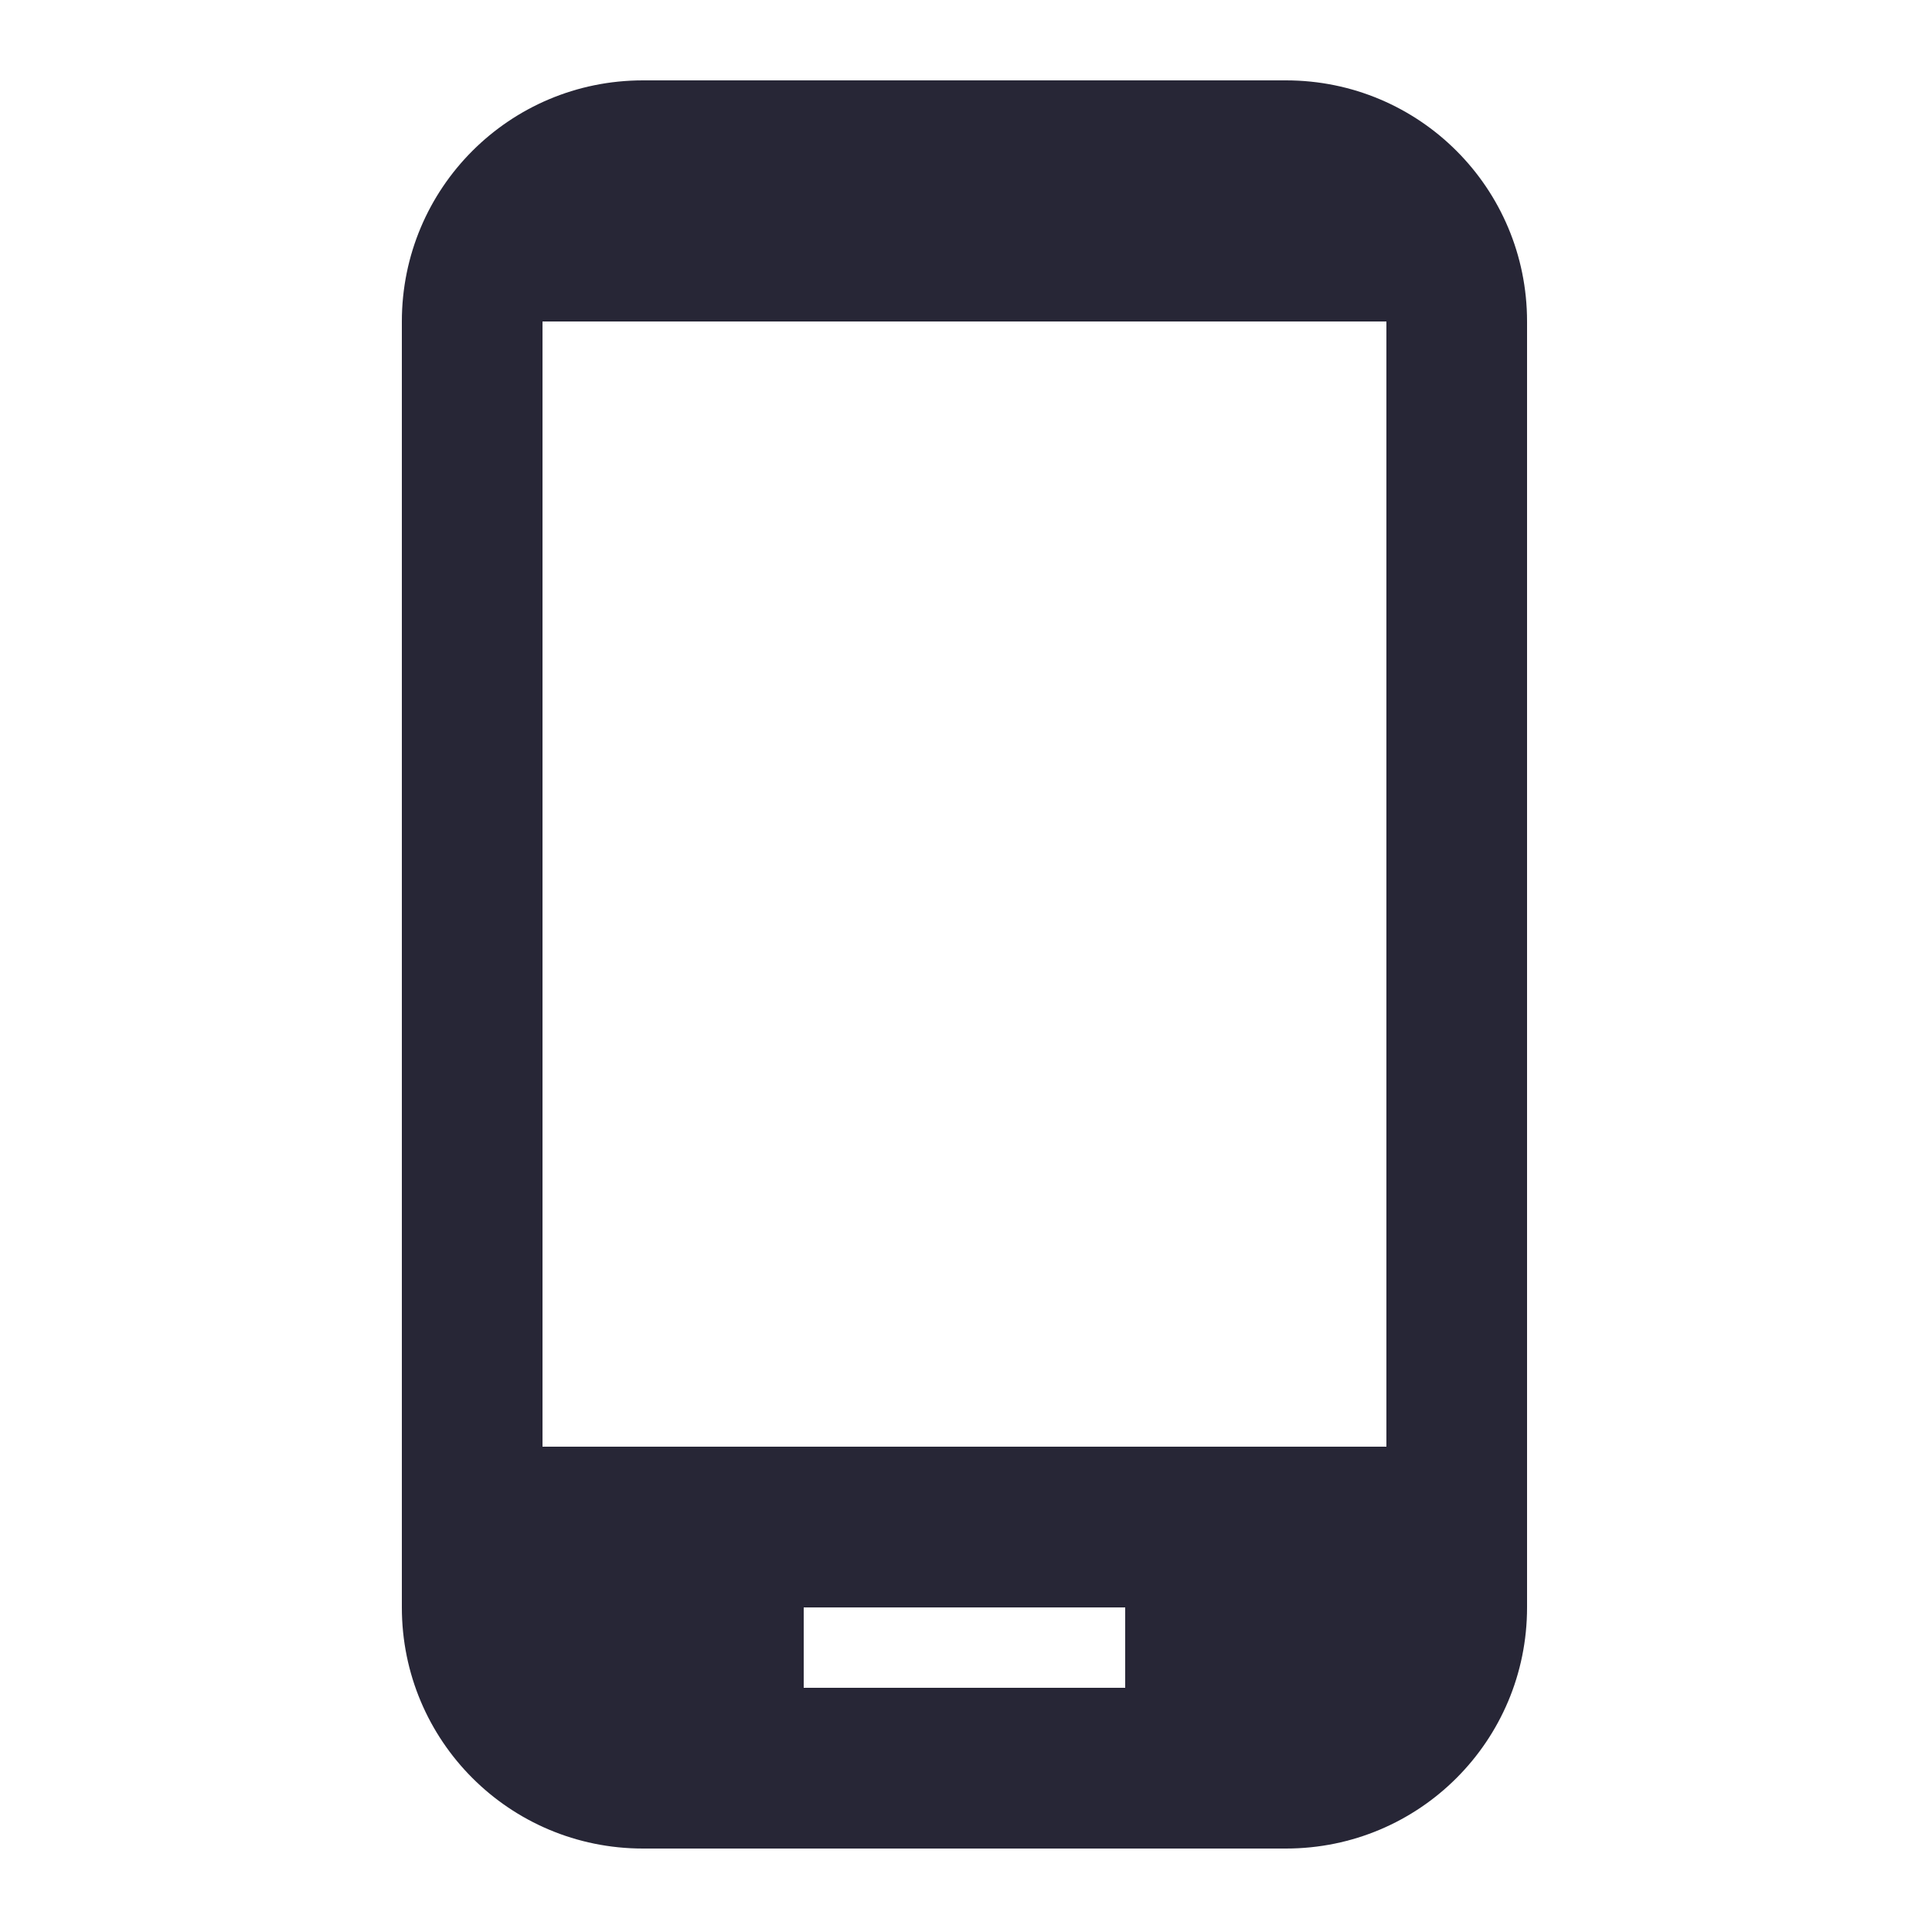 <?xml version="1.0" standalone="no"?><!DOCTYPE svg PUBLIC "-//W3C//DTD SVG 1.1//EN" "http://www.w3.org/Graphics/SVG/1.1/DTD/svg11.dtd"><svg width="200" height="200" viewBox="0 0 200 200" version="1.1" xmlns="http://www.w3.org/2000/svg" xmlns:xlink="http://www.w3.org/1999/xlink"><defs><style type="text/css"><![CDATA[
@font-face { font-family: ifont; src: url("//at.alicdn.com/t/font_1442373896_4754455.eot?#iefix") format("embedded-opentype"), url("//at.alicdn.com/t/font_1442373896_4754455.woff") format("woff"), url("//at.alicdn.com/t/font_1442373896_4754455.ttf") format("truetype"), url("//at.alicdn.com/t/font_1442373896_4754455.svg#ifont") format("svg"); }

]]></style></defs><g class="transform-group"><g transform="scale(0.195, 0.195)"><path d="M682.667 42.667 341.333 42.667C270.507 42.667 213.333 99.84 213.333 170.667l0 682.667c0 70.827 57.173 128 128 128l341.333 0c70.827 0 128-57.173 128-128L810.667 170.667C810.667 99.84 753.493 42.667 682.667 42.667zM597.333 896l-170.667 0 0-42.667 170.667 0L597.333 896zM736 768 288 768 288 170.667l448 0L736 768z" fill="#272636"></path></g></g></svg>
